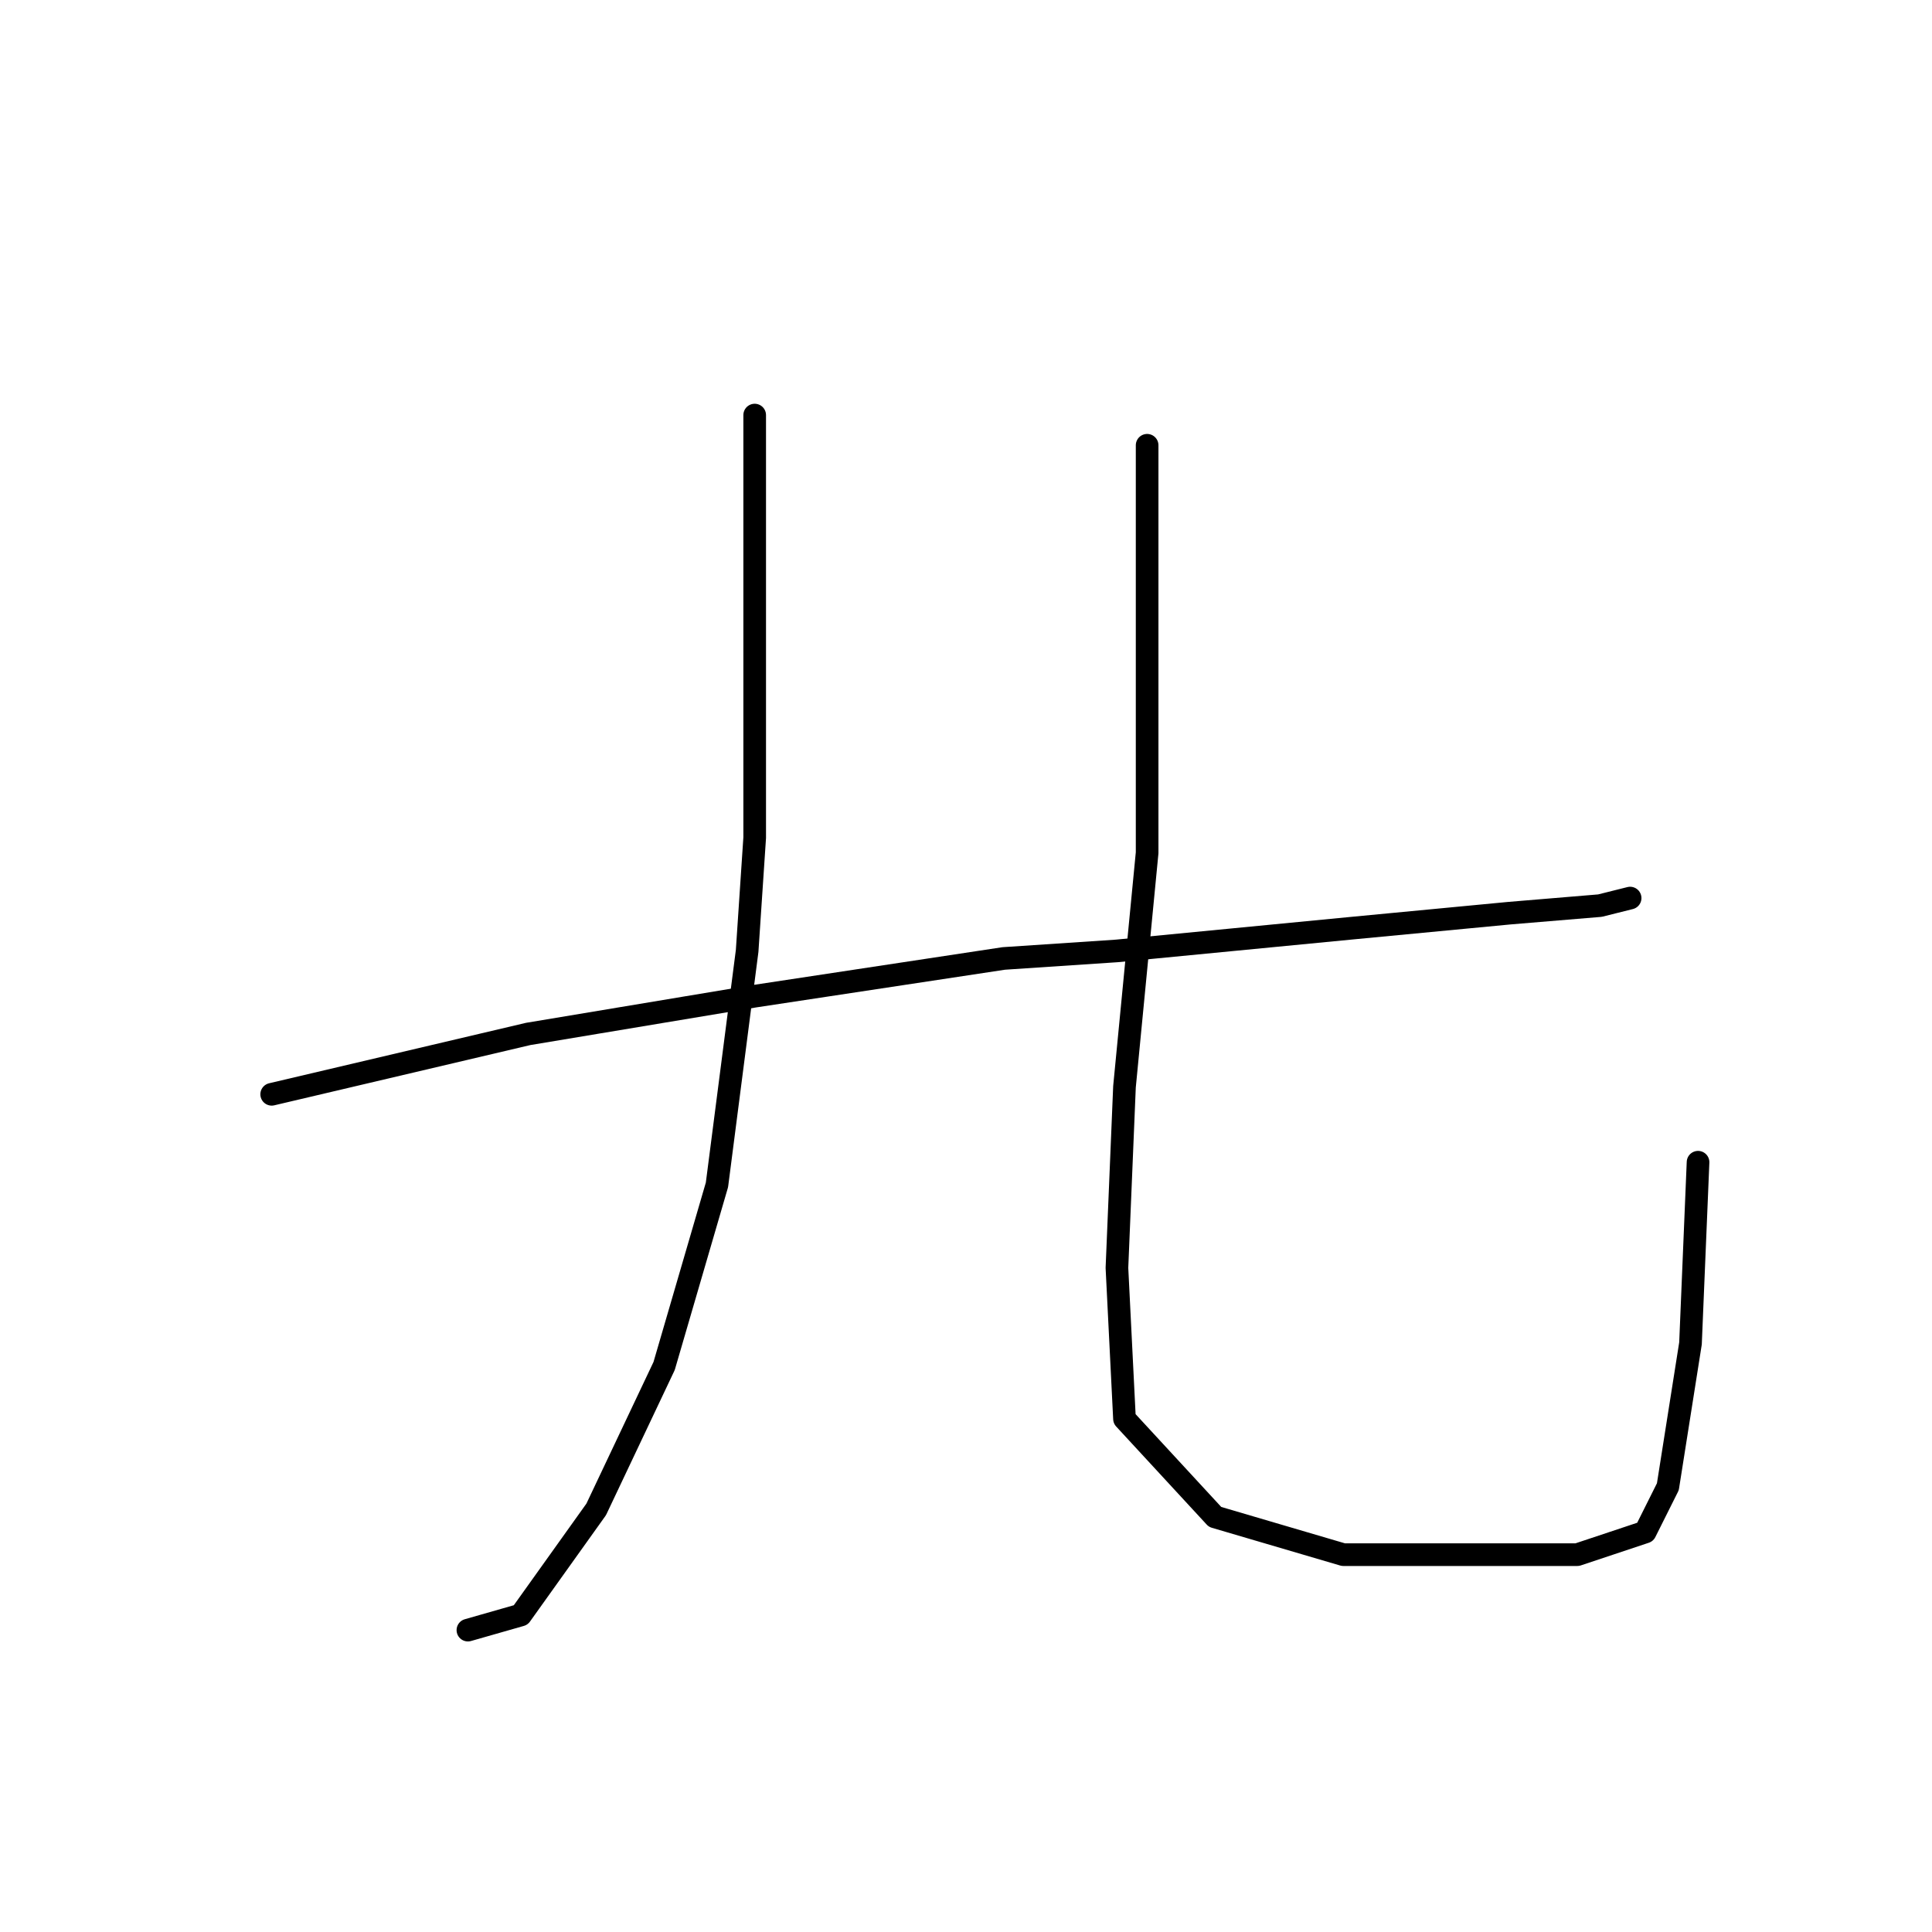 <?xml version="1.0" standalone="no"?>
    <svg width="256" height="256" xmlns="http://www.w3.org/2000/svg" version="1.1">
    <polyline stroke="black" stroke-width="3" stroke-linecap="round" fill="transparent" stroke-linejoin="round" points="100 55 100 83 100 111 99 126 95 157 88 181 79 200 69 214 62 216 62 216 " />
        <polyline stroke="black" stroke-width="3" stroke-linecap="round" fill="transparent" stroke-linejoin="round" points="36 145 53 141 70 137 100 132 133 127 148 126 179 123 200 121 212 120 216 119 216 119 " />
        <polyline stroke="black" stroke-width="3" stroke-linecap="round" fill="transparent" stroke-linejoin="round" points="152 59 152 86 152 113 149 144 148 168 149 188 161 201 178 206 194 206 209 206 218 203 221 197 224 178 225 154 225 154 " />
        </svg>